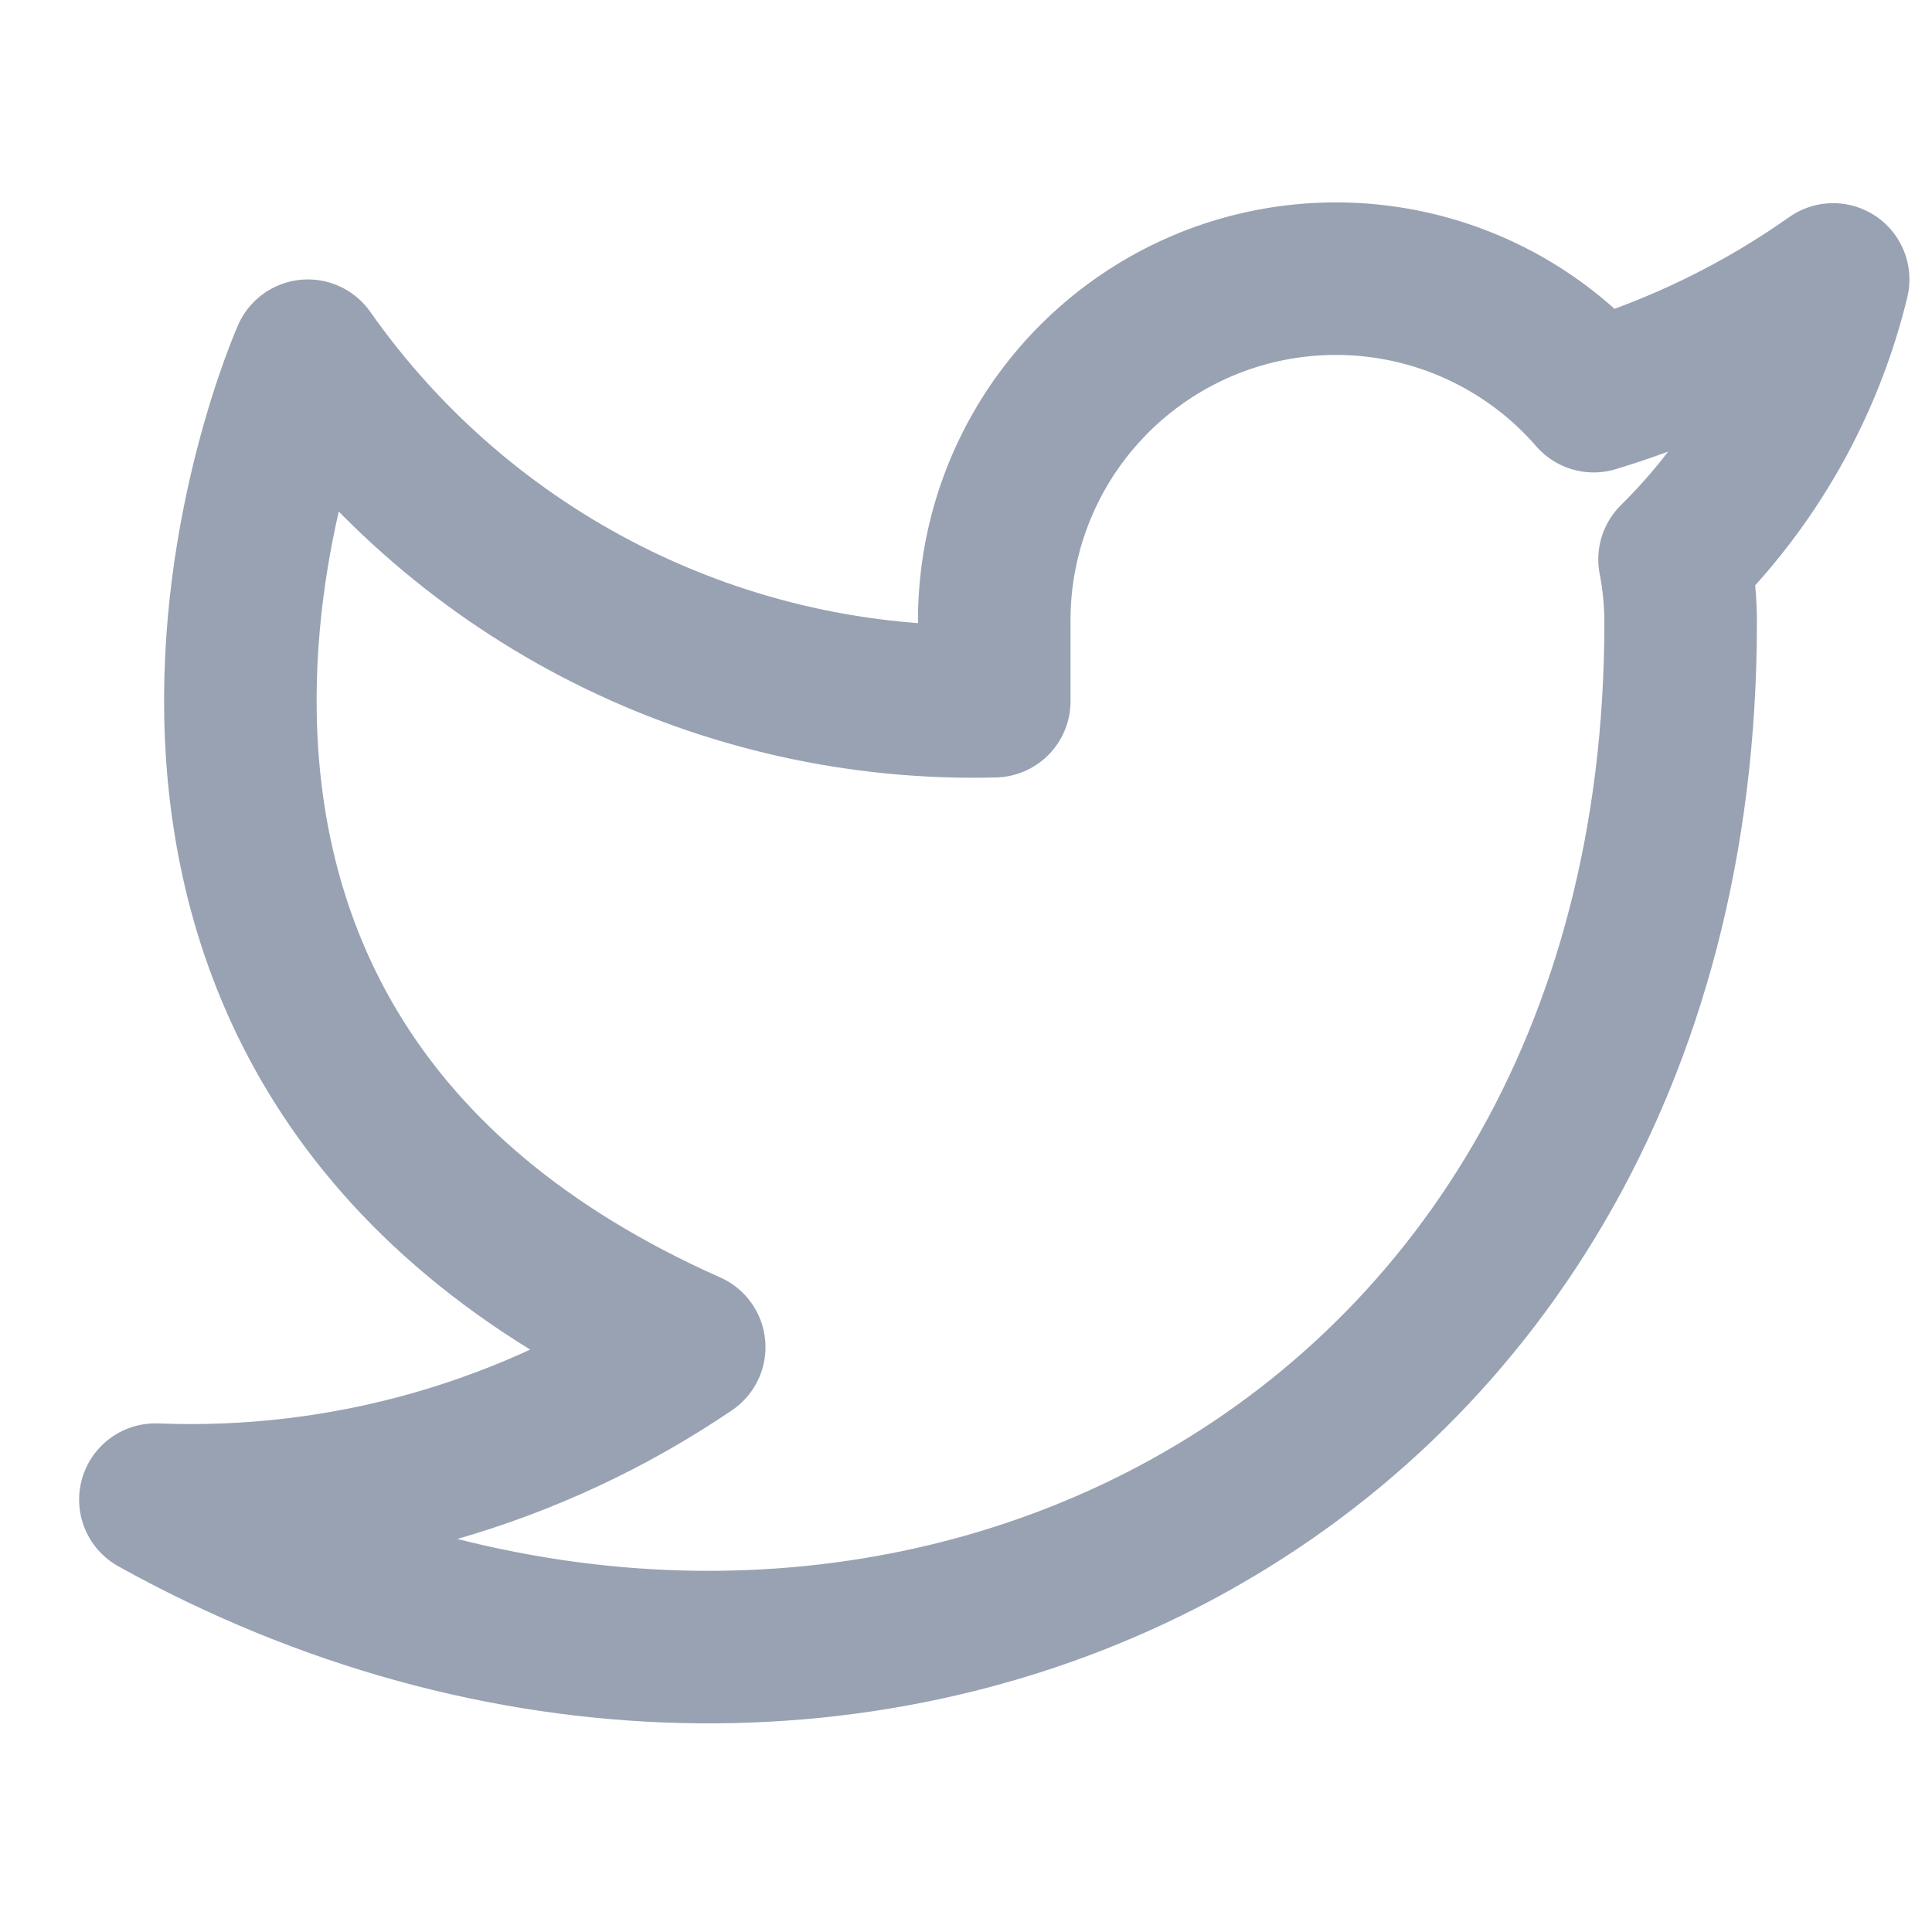 <svg width="19" height="19" viewBox="0 0 19 19" fill="none" xmlns="http://www.w3.org/2000/svg">
<g clip-path="url(#clip0_1_10809)">
<path d="M18.028 2.748C17.31 3.255 16.515 3.642 15.673 3.896C15.222 3.376 14.621 3.008 13.954 2.841C13.286 2.674 12.583 2.716 11.94 2.961C11.297 3.207 10.745 3.644 10.358 4.213C9.971 4.783 9.769 5.457 9.778 6.146V6.896C8.46 6.93 7.154 6.637 5.977 6.045C4.799 5.452 3.786 4.577 3.028 3.498C3.028 3.498 0.028 10.248 6.778 13.248C5.234 14.296 3.394 14.822 1.528 14.748C8.278 18.498 16.528 14.748 16.528 6.123C16.528 5.914 16.508 5.706 16.468 5.501C17.234 4.746 17.774 3.793 18.028 2.748Z" stroke="#98A2B3" stroke-width="1.5" stroke-linecap="round" stroke-linejoin="round"/>
</g>
<defs>
<clipPath id="clip0_1_10809">
<rect width="18" height="18" fill="white" transform="translate(0.778 0.498)"/>
</clipPath>
</defs>
</svg>

